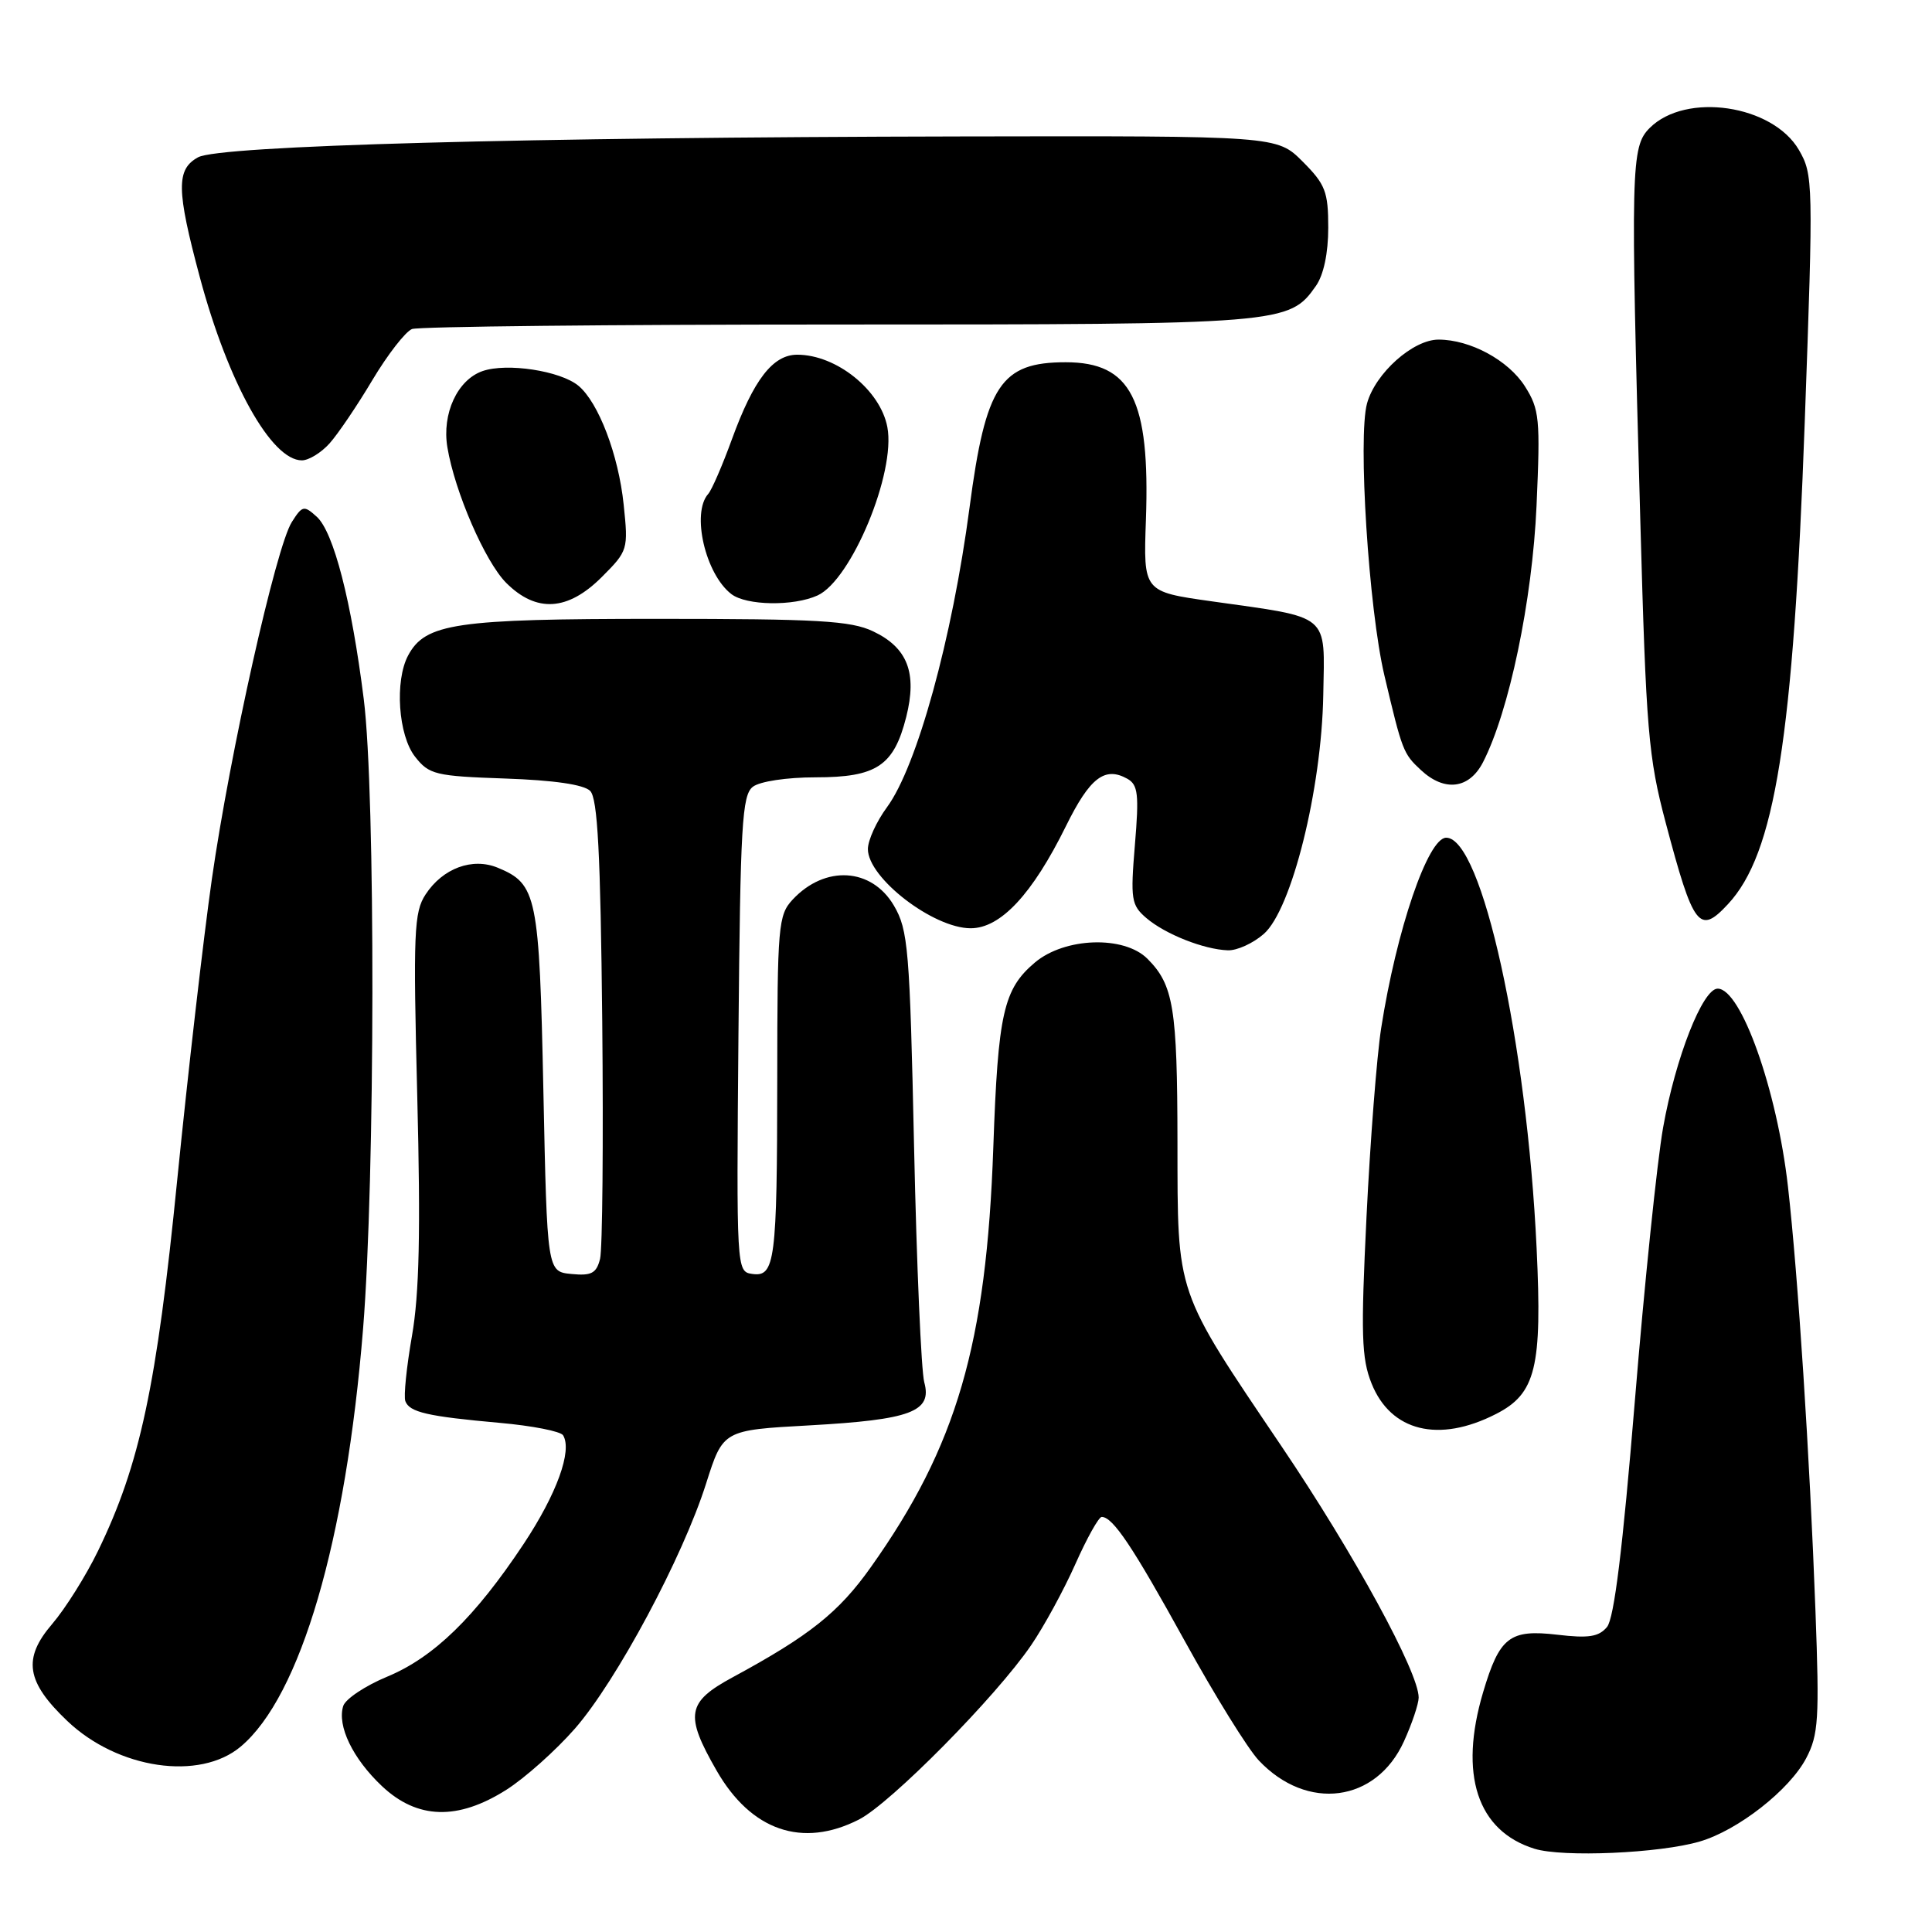 <?xml version="1.0" encoding="UTF-8" standalone="no"?>
<!DOCTYPE svg PUBLIC "-//W3C//DTD SVG 1.1//EN" "http://www.w3.org/Graphics/SVG/1.1/DTD/svg11.dtd" >
<svg xmlns="http://www.w3.org/2000/svg" xmlns:xlink="http://www.w3.org/1999/xlink" version="1.1" viewBox="0 0 256 256">
 <g >
 <path fill="currentColor"
d=" M 225.22 244.01 C 230.29 242.53 237.11 237.19 239.33 232.97 C 240.96 229.87 241.09 227.78 240.56 213.50 C 239.80 192.91 238.25 169.01 236.91 157.19 C 235.46 144.40 230.69 131.00 227.60 131.00 C 225.61 131.00 222.01 140.17 220.37 149.41 C 219.58 153.86 217.89 170.20 216.62 185.71 C 215.02 205.19 213.88 214.44 212.94 215.58 C 211.85 216.89 210.50 217.10 206.36 216.61 C 200.04 215.87 198.70 216.90 196.52 224.23 C 193.28 235.14 195.74 242.61 203.33 244.97 C 207.07 246.13 219.93 245.57 225.22 244.01 Z  M 113.81 241.10 C 118.02 238.95 131.98 224.82 136.63 218.00 C 138.32 215.53 140.96 210.69 142.49 207.25 C 144.02 203.81 145.59 201.00 145.98 201.00 C 147.46 201.00 150.08 204.91 157.02 217.50 C 160.96 224.65 165.36 231.75 166.80 233.27 C 173.20 240.05 182.35 238.84 186.03 230.74 C 187.09 228.41 187.97 225.80 187.98 224.95 C 188.02 221.65 179.42 205.87 169.84 191.69 C 155.63 170.63 156.05 171.85 156.02 151.32 C 156.00 133.55 155.50 130.50 152.04 127.04 C 148.94 123.94 141.10 124.20 137.14 127.53 C 132.97 131.05 132.24 134.25 131.62 152.00 C 130.71 178.12 126.77 191.63 115.41 207.63 C 111.15 213.65 107.28 216.73 97.08 222.25 C 91.00 225.54 90.71 227.22 94.94 234.59 C 99.52 242.58 106.31 244.92 113.81 241.10 Z  M 67.09 237.16 C 69.55 235.60 73.64 231.95 76.18 229.05 C 81.69 222.74 90.48 206.33 93.57 196.55 C 95.81 189.50 95.81 189.50 107.25 188.87 C 120.70 188.12 123.54 187.06 122.47 183.16 C 122.07 181.70 121.46 167.68 121.12 152.00 C 120.55 125.71 120.34 123.23 118.45 120.00 C 115.50 114.97 109.32 114.60 105.03 119.20 C 103.12 121.25 103.00 122.67 102.99 142.94 C 102.97 167.16 102.70 169.24 99.66 168.80 C 97.59 168.50 97.58 168.25 97.85 137.00 C 98.10 109.30 98.32 105.35 99.76 104.25 C 100.68 103.54 104.26 103.00 108.08 103.00 C 116.16 103.00 118.44 101.48 120.08 95.00 C 121.55 89.16 120.26 85.82 115.68 83.65 C 112.73 82.25 108.37 82.00 87.07 82.00 C 60.37 82.00 56.36 82.59 54.08 86.85 C 52.28 90.22 52.77 97.44 55.00 100.27 C 56.86 102.64 57.68 102.84 66.95 103.16 C 73.37 103.38 77.37 103.96 78.20 104.80 C 79.19 105.79 79.57 113.02 79.80 135.30 C 79.96 151.36 79.83 165.54 79.51 166.81 C 79.03 168.72 78.37 169.07 75.72 168.81 C 72.50 168.50 72.50 168.50 72.00 144.50 C 71.46 118.64 71.15 117.13 65.96 114.98 C 62.60 113.59 58.67 115.04 56.39 118.52 C 54.85 120.87 54.74 123.54 55.29 145.32 C 55.74 163.20 55.56 171.45 54.59 177.00 C 53.87 181.12 53.47 185.02 53.71 185.66 C 54.26 187.13 56.63 187.68 66.26 188.54 C 70.53 188.92 74.29 189.66 74.61 190.18 C 75.86 192.21 73.77 197.97 69.38 204.59 C 62.94 214.29 57.47 219.61 51.32 222.16 C 48.40 223.37 45.78 225.12 45.48 226.05 C 44.65 228.68 46.74 233.02 50.61 236.67 C 55.29 241.08 60.65 241.24 67.09 237.16 Z  M 31.90 231.43 C 39.82 224.77 45.84 204.19 48.11 176.06 C 49.71 156.24 49.77 105.09 48.20 92.64 C 46.57 79.66 44.21 70.50 41.97 68.47 C 40.28 66.94 40.06 66.98 38.67 69.17 C 36.58 72.43 30.47 99.73 28.07 116.50 C 26.97 124.20 24.91 142.10 23.49 156.27 C 20.76 183.70 18.54 194.07 12.99 205.50 C 11.39 208.80 8.65 213.16 6.91 215.19 C 2.98 219.77 3.46 222.85 8.92 228.04 C 15.61 234.41 26.46 236.01 31.90 231.43 Z  M 198.23 187.36 C 203.51 184.67 204.36 181.19 203.61 165.41 C 202.32 138.09 196.36 111.00 191.63 111.00 C 189.21 111.00 185.04 123.23 183.01 136.25 C 182.43 139.97 181.56 151.20 181.07 161.21 C 180.31 176.82 180.40 179.97 181.74 183.32 C 184.29 189.68 190.65 191.24 198.23 187.36 Z  M 167.46 123.75 C 171.15 120.52 175.12 104.58 175.34 92.09 C 175.53 81.15 176.45 81.92 160.50 79.67 C 151.50 78.40 151.50 78.40 151.84 68.88 C 152.40 52.94 149.88 48.00 141.21 48.00 C 132.61 48.00 130.61 51.02 128.47 67.25 C 126.18 84.59 121.50 101.57 117.53 106.96 C 116.14 108.85 115.00 111.34 115.00 112.51 C 115.00 116.33 123.66 123.00 128.62 123.00 C 132.59 123.00 136.79 118.49 141.24 109.47 C 144.41 103.04 146.39 101.52 149.38 103.19 C 150.80 103.99 150.94 105.26 150.38 111.95 C 149.78 119.18 149.90 119.93 151.89 121.64 C 154.39 123.78 159.51 125.81 162.69 125.92 C 163.90 125.97 166.05 124.99 167.46 123.75 Z  M 228.96 119.81 C 235.20 113.12 237.62 97.89 239.14 55.86 C 240.29 24.13 240.26 23.14 238.36 19.86 C 234.87 13.88 223.38 12.18 218.60 16.95 C 216.10 19.45 216.04 22.00 217.35 69.00 C 218.12 96.84 218.41 100.33 220.71 109.00 C 224.39 122.89 225.16 123.90 228.96 119.81 Z  M 196.49 101.03 C 199.96 94.30 203.04 79.60 203.60 67.00 C 204.11 55.48 203.99 54.24 202.06 51.19 C 199.86 47.73 194.81 45.00 190.61 45.00 C 187.23 45.00 182.25 49.44 181.14 53.45 C 179.91 57.91 181.36 80.71 183.44 89.50 C 185.81 99.54 185.94 99.86 188.27 102.03 C 191.40 104.95 194.66 104.55 196.49 101.03 Z  M 79.74 76.46 C 83.21 72.99 83.26 72.81 82.64 66.87 C 81.96 60.28 79.30 53.31 76.64 51.11 C 74.24 49.13 67.17 48.05 63.94 49.17 C 60.61 50.33 58.54 54.81 59.28 59.27 C 60.26 65.17 64.28 74.44 67.08 77.24 C 71.07 81.22 75.23 80.97 79.74 76.46 Z  M 108.33 78.90 C 112.81 76.85 118.72 62.63 117.58 56.60 C 116.66 51.69 110.82 47.00 105.64 47.00 C 102.41 47.00 99.86 50.30 96.98 58.21 C 95.72 61.67 94.31 64.93 93.84 65.45 C 91.59 67.98 93.46 76.07 96.91 78.72 C 98.91 80.25 105.14 80.35 108.33 78.90 Z  M 43.67 58.75 C 44.78 57.51 47.34 53.73 49.35 50.35 C 51.37 46.97 53.73 43.94 54.59 43.60 C 55.46 43.27 80.89 43.00 111.11 43.00 C 170.14 43.00 170.82 42.94 174.37 37.88 C 175.39 36.43 176.00 33.53 176.00 30.18 C 176.00 25.40 175.62 24.42 172.60 21.40 C 169.20 18.00 169.20 18.00 127.35 18.08 C 69.46 18.19 29.08 19.29 26.25 20.84 C 23.33 22.44 23.37 25.13 26.48 36.74 C 30.23 50.72 35.95 61.00 40.00 61.00 C 40.91 61.00 42.56 59.99 43.67 58.75 Z "/>
</g>
</svg>